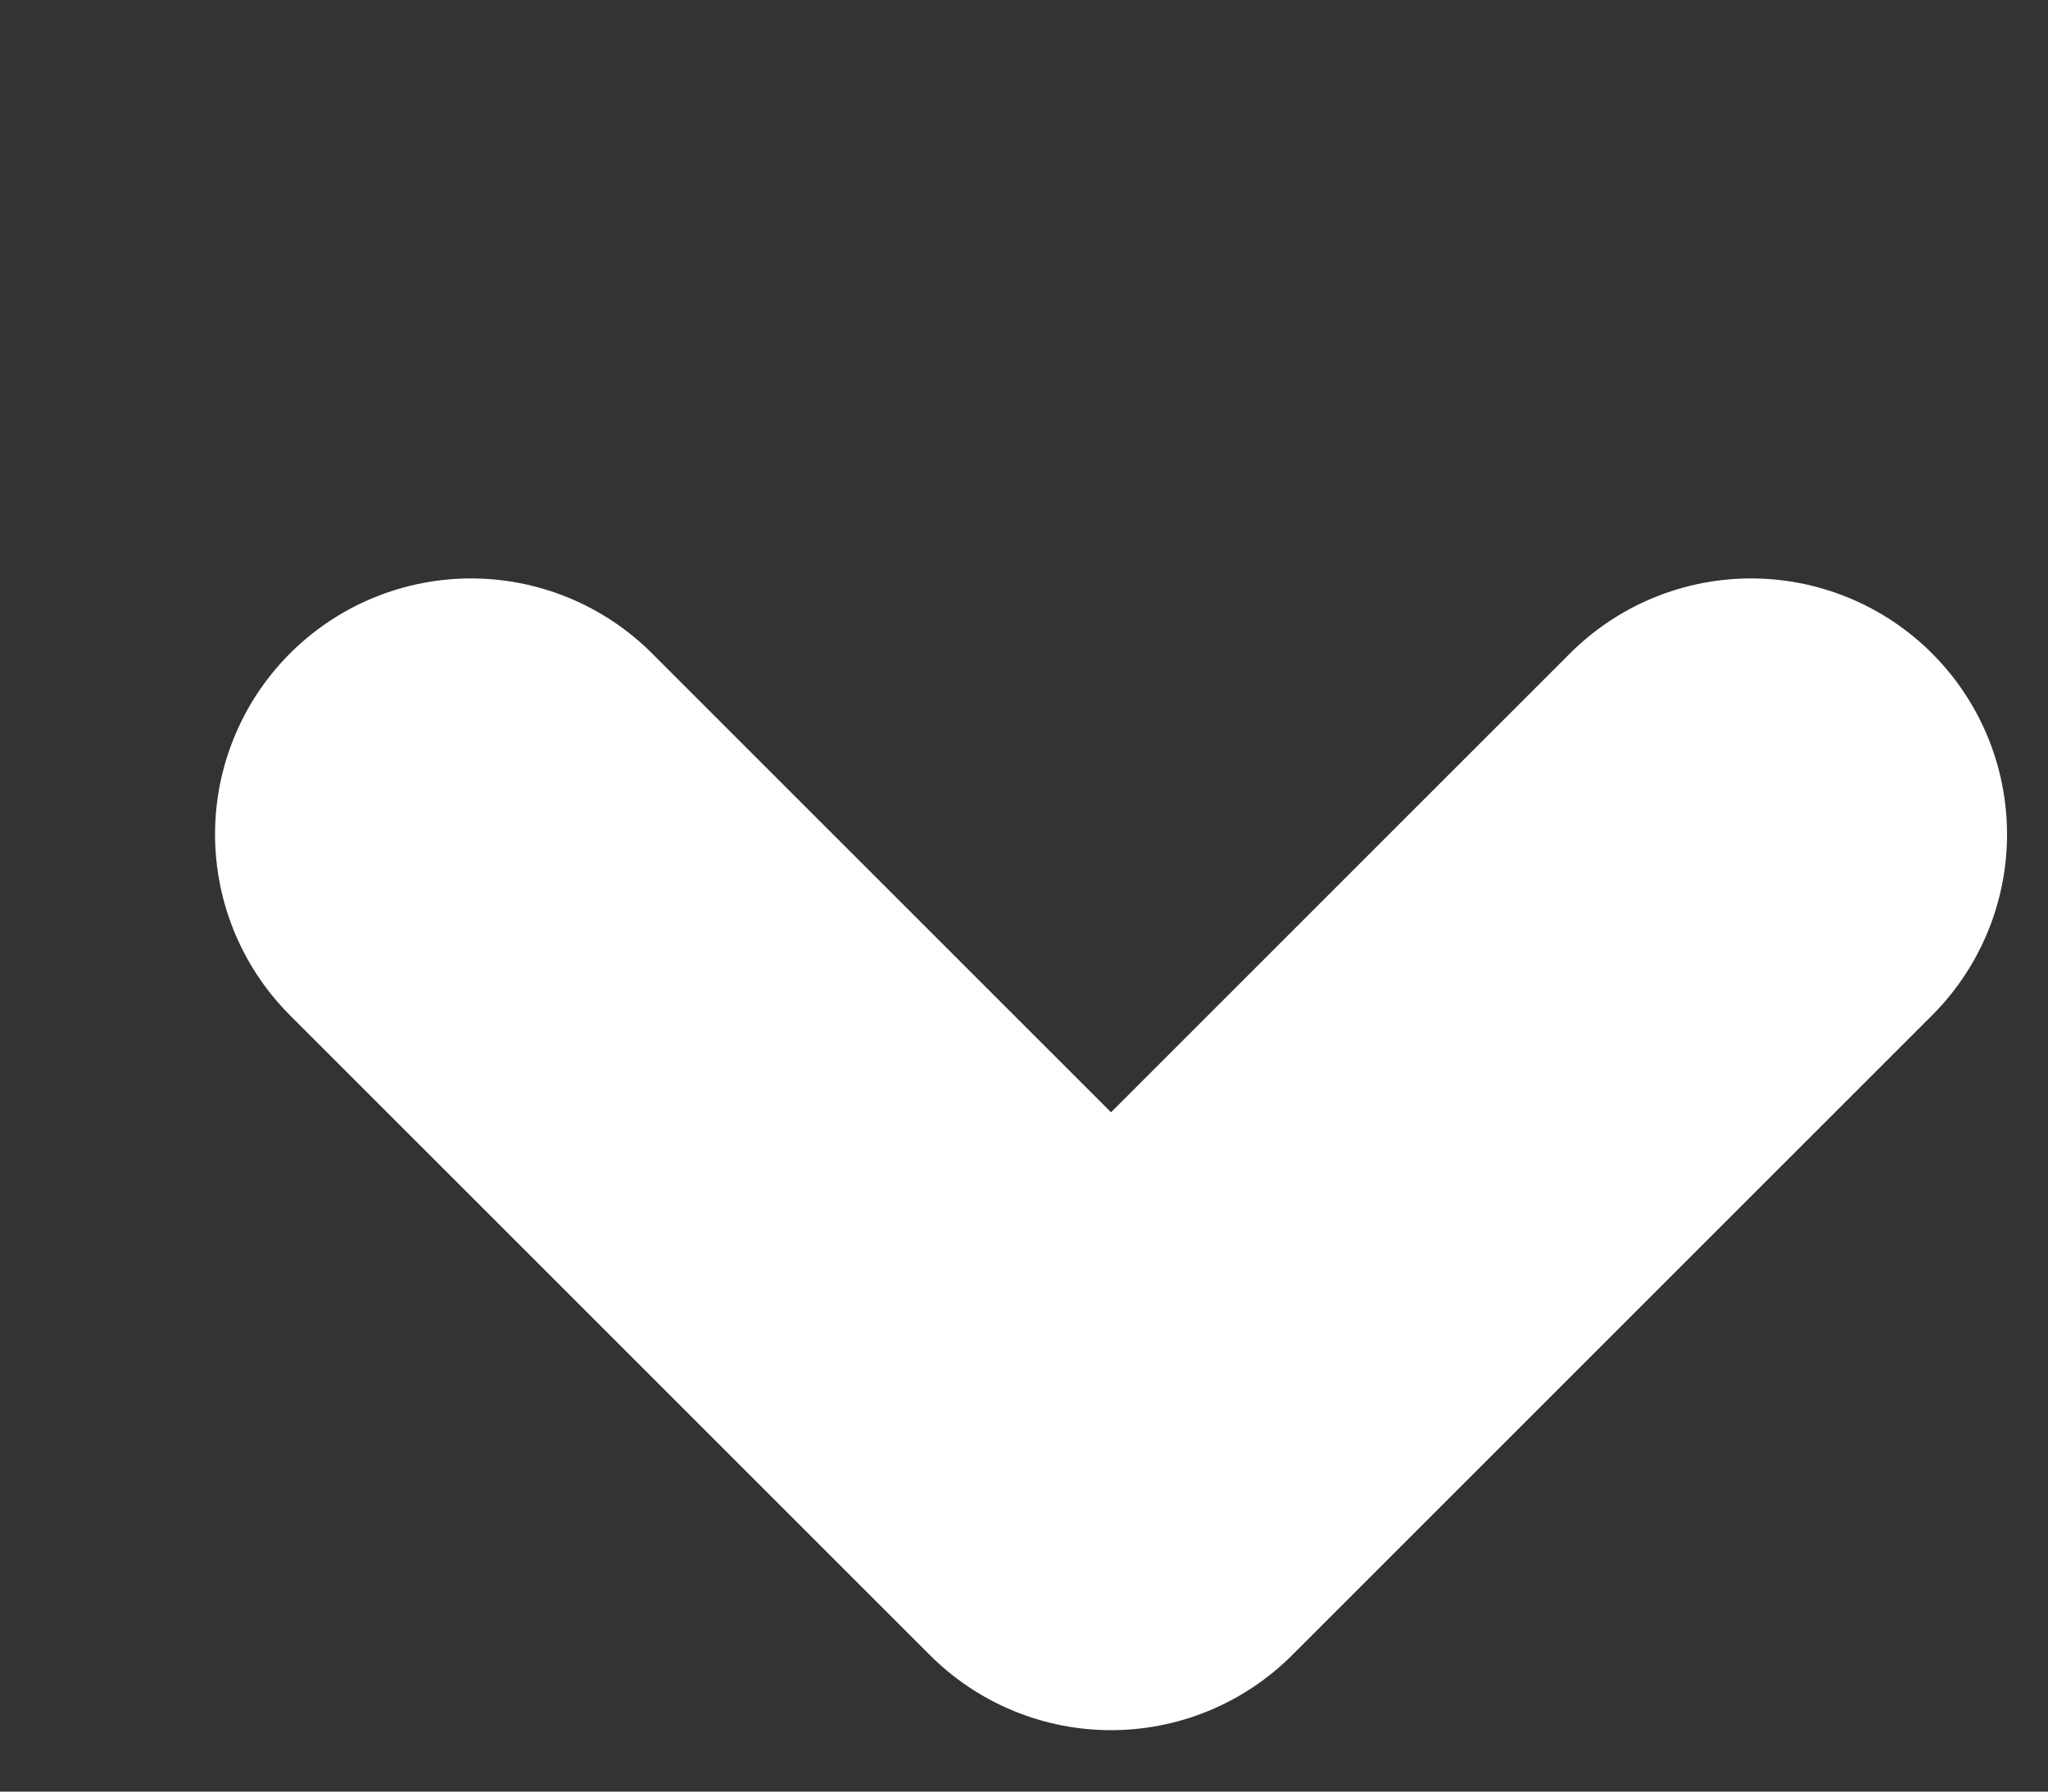 <svg width="8" height="7" viewBox="0 0 8 7" fill="none" xmlns="http://www.w3.org/2000/svg">
<rect x="0" y="0" width="8" height="7" fill="#333333" stroke="none"/>
<path d="M1.84 3.26L4.34 5.76L6.84 3.26" stroke="white" stroke-width="2" stroke-linecap="round" stroke-linejoin="round"/>
</svg>
